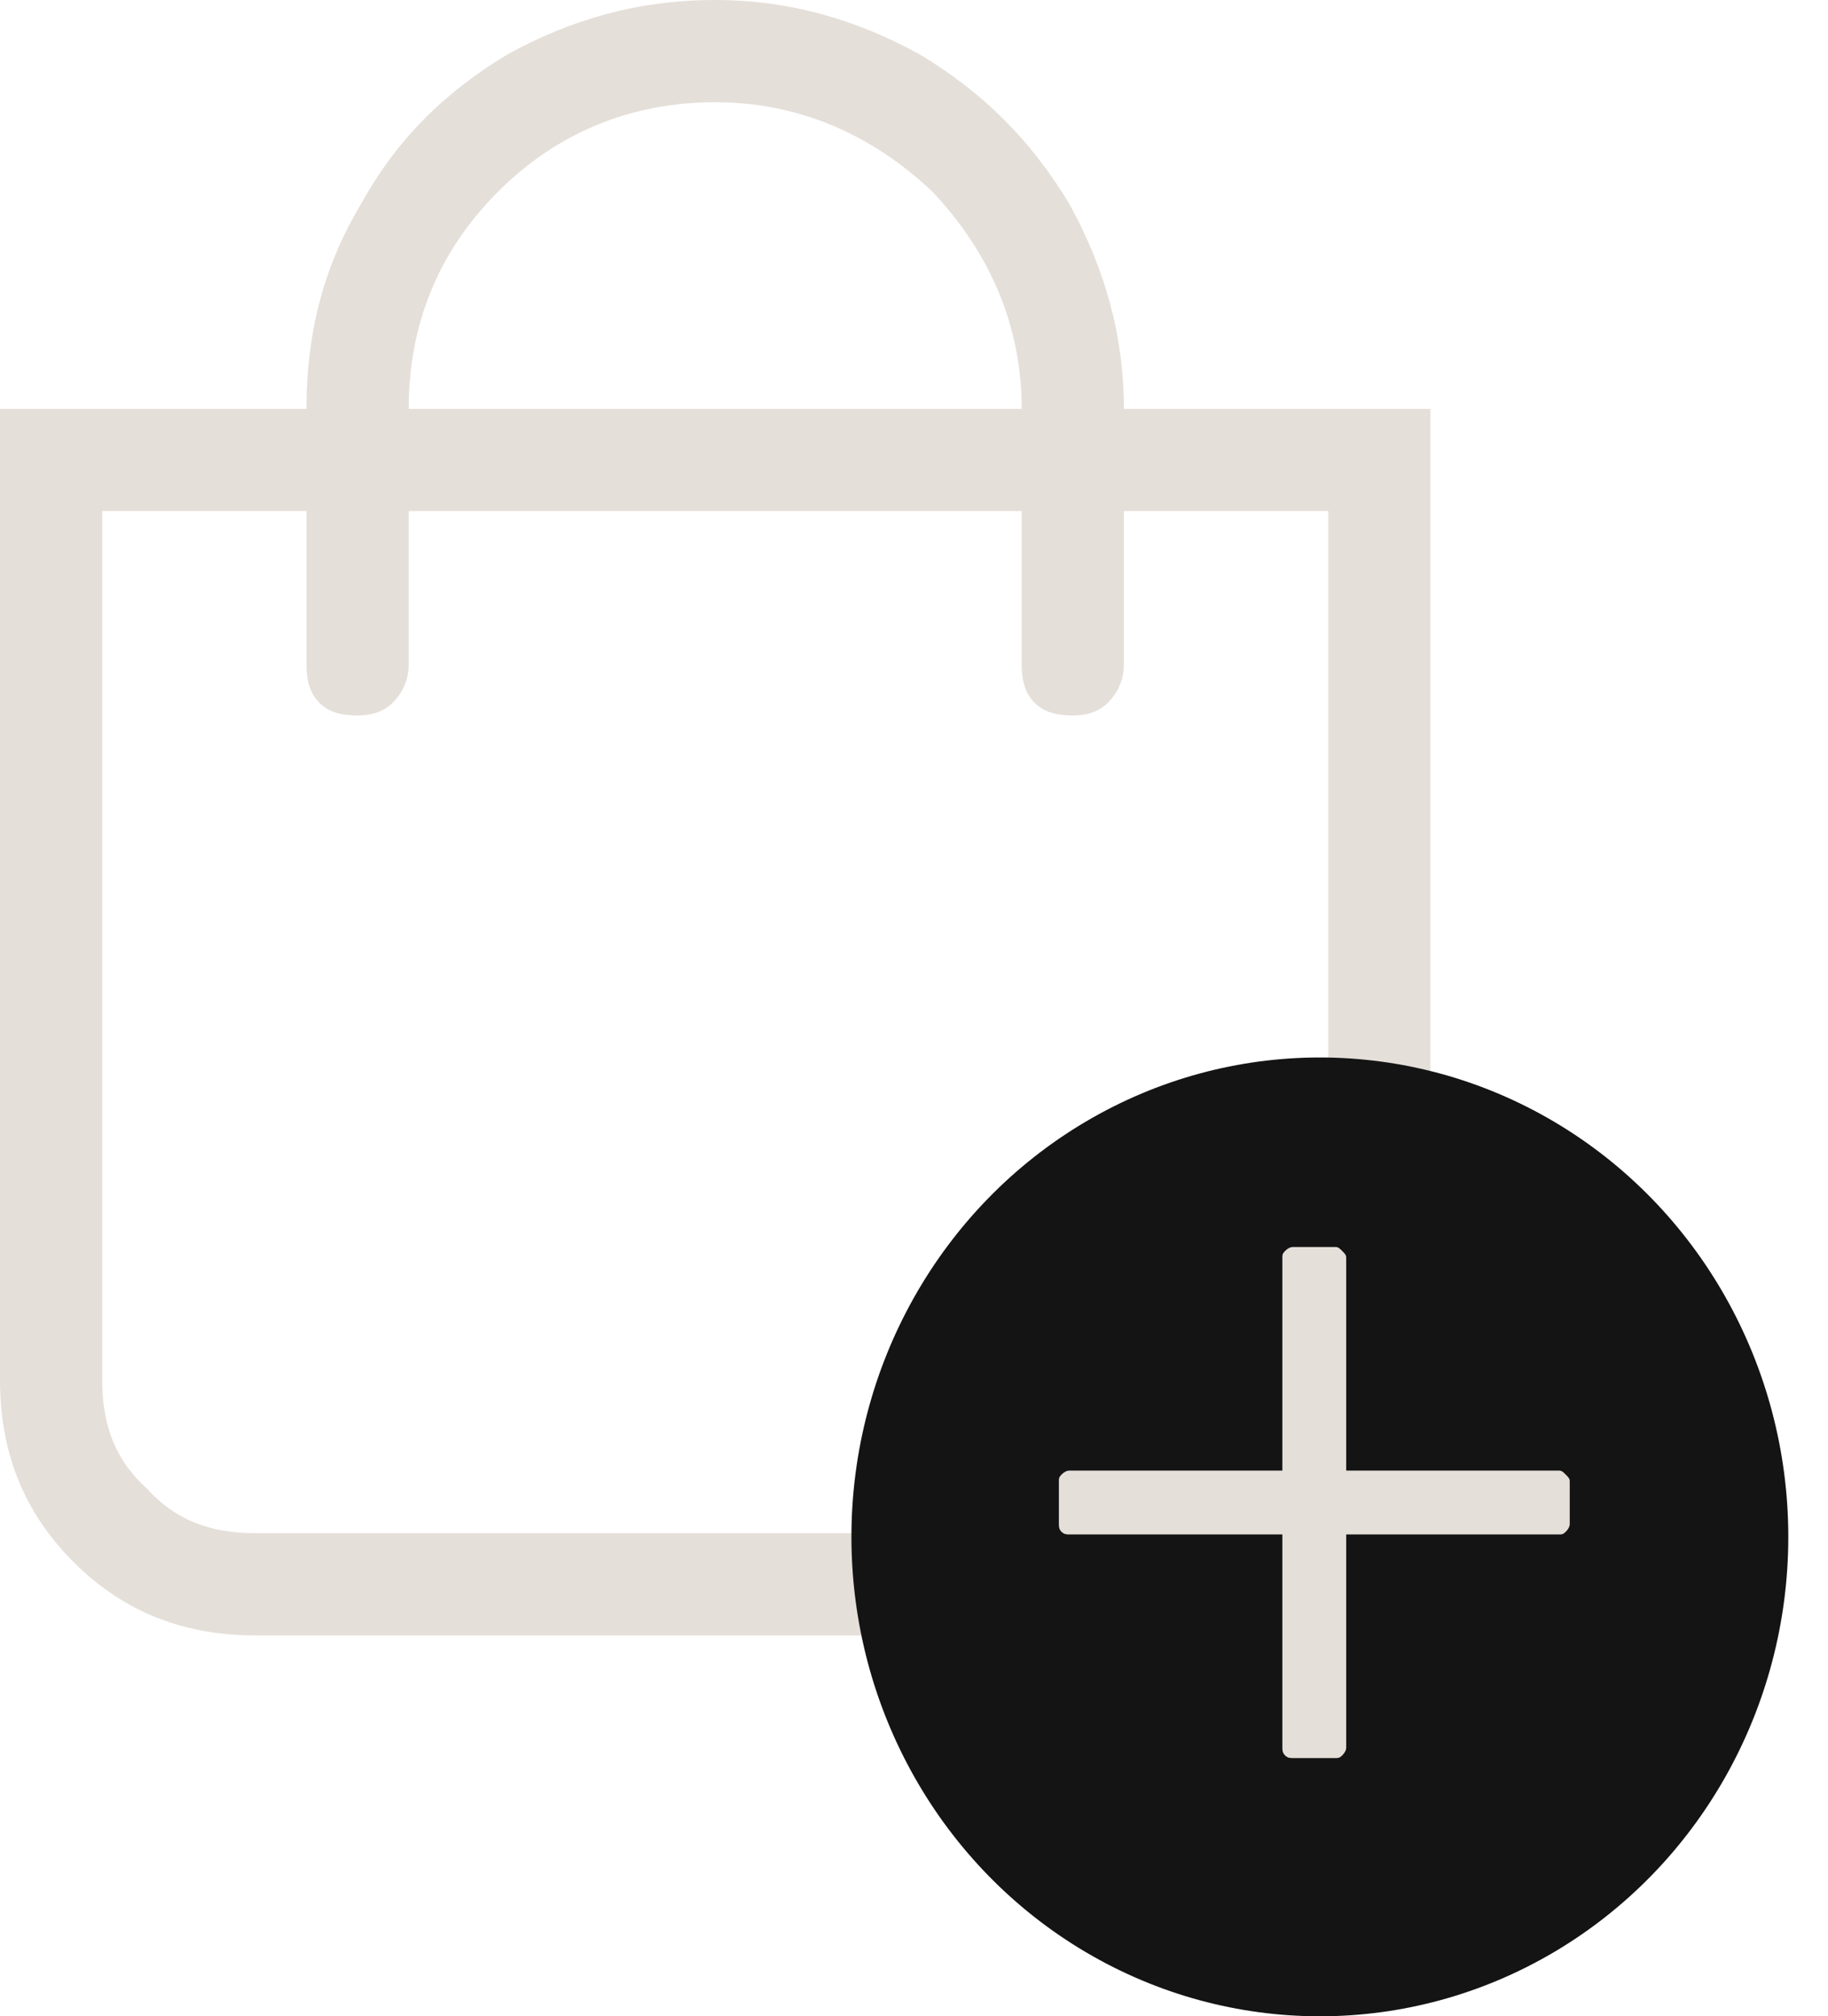 <svg width="39" height="43" viewBox="0 0 39 43" fill="none" xmlns="http://www.w3.org/2000/svg">
<path d="M23.978 8.719H30.517V29.427C30.517 30.926 29.972 32.22 28.883 33.31C27.793 34.4 26.567 34.877 25.068 34.877H5.45C3.951 34.877 2.657 34.4 1.567 33.31C0.477 32.22 -6.69436e-06 30.926 -6.69436e-06 29.427V8.719H6.539C6.539 7.153 6.88 5.722 7.697 4.36C8.447 2.997 9.469 1.975 10.831 1.158C12.193 0.409 13.624 0 15.259 0C16.825 0 18.256 0.409 19.618 1.158C20.981 1.975 22.003 2.997 22.82 4.36C23.569 5.722 23.978 7.153 23.978 8.719ZM15.259 2.18C13.419 2.18 11.853 2.861 10.627 4.087C9.332 5.381 8.719 6.948 8.719 8.719H21.798C21.798 6.948 21.117 5.381 19.891 4.087C18.596 2.861 17.03 2.18 15.259 2.18ZM28.338 29.427V10.899H23.978V14.169C23.978 14.509 23.842 14.782 23.637 14.986C23.433 15.191 23.16 15.259 22.888 15.259C22.547 15.259 22.275 15.191 22.071 14.986C21.866 14.782 21.798 14.509 21.798 14.169V10.899H8.719V14.169C8.719 14.509 8.583 14.782 8.379 14.986C8.174 15.191 7.902 15.259 7.629 15.259C7.289 15.259 7.016 15.191 6.812 14.986C6.608 14.782 6.539 14.509 6.539 14.169V10.899H2.18V29.427C2.18 30.381 2.452 31.131 3.133 31.744C3.747 32.425 4.496 32.697 5.45 32.697H25.068C25.953 32.697 26.703 32.425 27.384 31.744C27.997 31.131 28.338 30.381 28.338 29.427Z" fill="#E5DFD9"/>
<ellipse cx="28.159" cy="32.776" rx="9.994" ry="10.224" fill="#141414"/>
<path d="M33.263 31.362C33.319 31.362 33.348 31.39 33.404 31.447C33.461 31.504 33.49 31.532 33.49 31.589V32.498C33.49 32.554 33.461 32.611 33.404 32.668C33.348 32.724 33.319 32.724 33.263 32.724H28.721V37.266C28.721 37.323 28.693 37.379 28.636 37.436C28.579 37.493 28.551 37.493 28.494 37.493H27.586C27.529 37.493 27.473 37.493 27.416 37.436C27.359 37.379 27.359 37.323 27.359 37.266V32.724H22.818C22.761 32.724 22.704 32.724 22.647 32.668C22.591 32.611 22.591 32.554 22.591 32.498V31.589C22.591 31.532 22.591 31.504 22.647 31.447C22.704 31.39 22.761 31.362 22.818 31.362H27.359V26.821C27.359 26.764 27.359 26.736 27.416 26.679C27.473 26.622 27.529 26.594 27.586 26.594H28.494C28.551 26.594 28.579 26.622 28.636 26.679C28.693 26.736 28.721 26.764 28.721 26.821V31.362H33.263Z" fill="#E5DFD9"/>
</svg>
